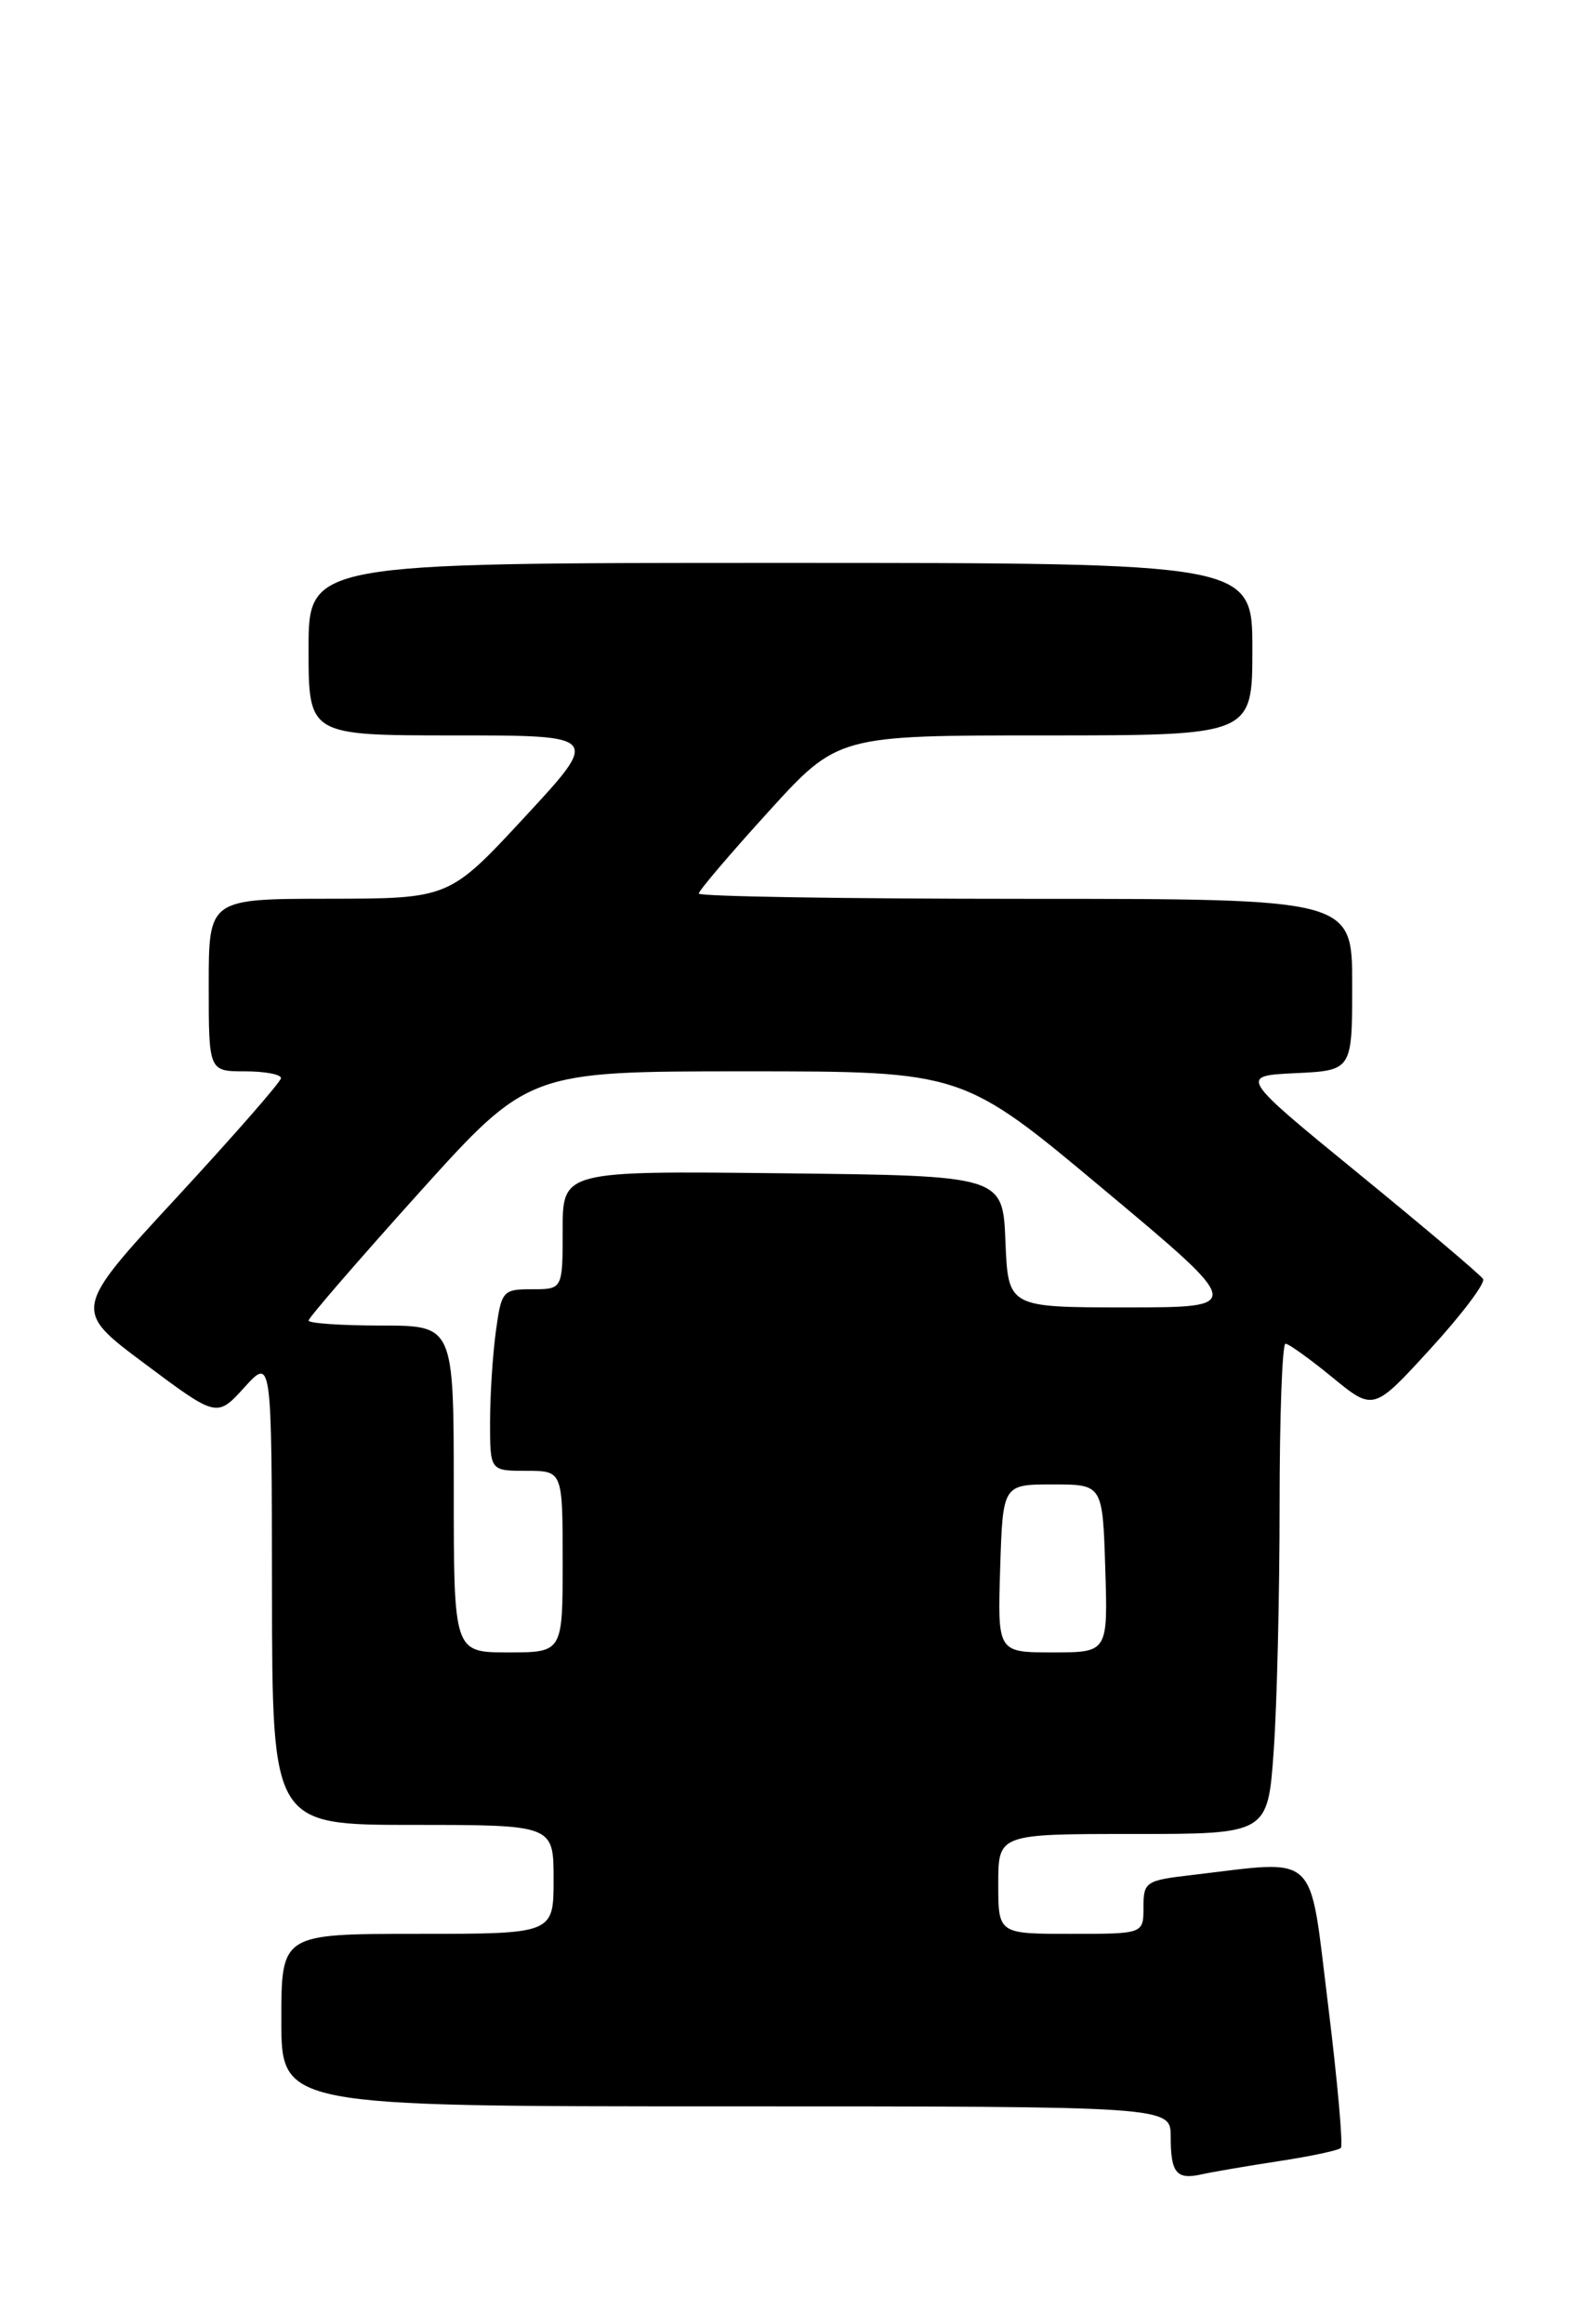 <?xml version="1.0" encoding="UTF-8" standalone="no"?>
<!DOCTYPE svg PUBLIC "-//W3C//DTD SVG 1.1//EN" "http://www.w3.org/Graphics/SVG/1.1/DTD/svg11.dtd" >
<svg xmlns="http://www.w3.org/2000/svg" xmlns:xlink="http://www.w3.org/1999/xlink" version="1.1" viewBox="0 0 173 256">
 <g >
 <path fill="currentColor"
d=" M 140.88 238.04 C 144.39 237.51 147.48 236.85 147.75 236.58 C 148.01 236.32 147.38 229.22 146.34 220.80 C 144.21 203.65 145.50 204.86 131.25 206.53 C 126.25 207.11 126.00 207.28 126.00 210.07 C 126.00 213.00 126.00 213.00 118.00 213.00 C 110.00 213.00 110.00 213.00 110.00 207.50 C 110.00 202.00 110.00 202.00 124.85 202.00 C 139.70 202.00 139.70 202.00 140.35 192.85 C 140.71 187.81 141.00 175.66 141.00 165.85 C 141.00 156.03 141.29 148.00 141.65 148.00 C 142.00 148.00 144.33 149.67 146.82 151.71 C 151.35 155.42 151.35 155.42 157.63 148.55 C 161.09 144.77 163.69 141.32 163.42 140.87 C 163.14 140.42 156.98 135.21 149.72 129.28 C 136.53 118.50 136.53 118.50 142.76 118.20 C 149.00 117.90 149.00 117.90 149.00 108.45 C 149.00 99.00 149.00 99.00 113.00 99.00 C 93.20 99.00 77.00 98.74 77.00 98.42 C 77.00 98.10 80.45 94.05 84.66 89.42 C 92.32 81.00 92.32 81.00 115.16 81.00 C 138.00 81.00 138.00 81.00 138.00 71.50 C 138.00 62.00 138.00 62.00 86.00 62.00 C 34.00 62.00 34.00 62.00 34.00 71.50 C 34.00 81.00 34.00 81.00 50.07 81.00 C 66.15 81.00 66.15 81.00 57.82 89.99 C 49.50 98.97 49.50 98.97 36.25 98.99 C 23.00 99.00 23.00 99.00 23.00 108.50 C 23.00 118.00 23.00 118.00 27.00 118.00 C 29.20 118.00 30.98 118.34 30.96 118.75 C 30.95 119.16 25.77 125.07 19.47 131.89 C 8.01 144.28 8.01 144.28 15.96 150.21 C 23.90 156.14 23.90 156.14 26.92 152.82 C 29.94 149.50 29.94 149.50 29.97 175.25 C 30.00 201.00 30.00 201.00 45.50 201.00 C 61.00 201.00 61.00 201.00 61.00 207.00 C 61.00 213.00 61.00 213.00 46.00 213.00 C 31.00 213.00 31.00 213.00 31.00 222.50 C 31.00 232.00 31.00 232.00 80.00 232.00 C 129.00 232.00 129.00 232.00 129.00 235.33 C 129.00 239.34 129.63 240.11 132.40 239.49 C 133.55 239.23 137.37 238.58 140.88 238.04 Z  M 50.00 164.00 C 50.00 146.00 50.00 146.00 42.00 146.00 C 37.60 146.00 34.00 145.75 34.00 145.45 C 34.00 145.15 39.45 138.85 46.11 131.45 C 58.23 118.00 58.23 118.00 82.15 118.00 C 106.07 118.00 106.07 118.00 121.61 131.00 C 137.16 144.00 137.16 144.00 124.12 144.00 C 111.09 144.00 111.09 144.00 110.79 136.75 C 110.50 129.50 110.50 129.50 86.25 129.23 C 62.00 128.96 62.00 128.96 62.00 135.48 C 62.00 142.00 62.00 142.00 58.64 142.00 C 55.39 142.00 55.25 142.17 54.64 146.64 C 54.29 149.19 54.00 153.69 54.00 156.64 C 54.00 162.00 54.00 162.00 58.00 162.00 C 62.00 162.00 62.00 162.00 62.00 172.00 C 62.00 182.00 62.00 182.00 56.00 182.00 C 50.00 182.00 50.00 182.00 50.00 164.00 Z  M 110.21 172.75 C 110.50 163.50 110.50 163.50 116.00 163.50 C 121.50 163.50 121.50 163.50 121.79 172.75 C 122.08 182.00 122.08 182.00 116.00 182.00 C 109.92 182.00 109.92 182.00 110.21 172.75 Z "/>
</g>
</svg>